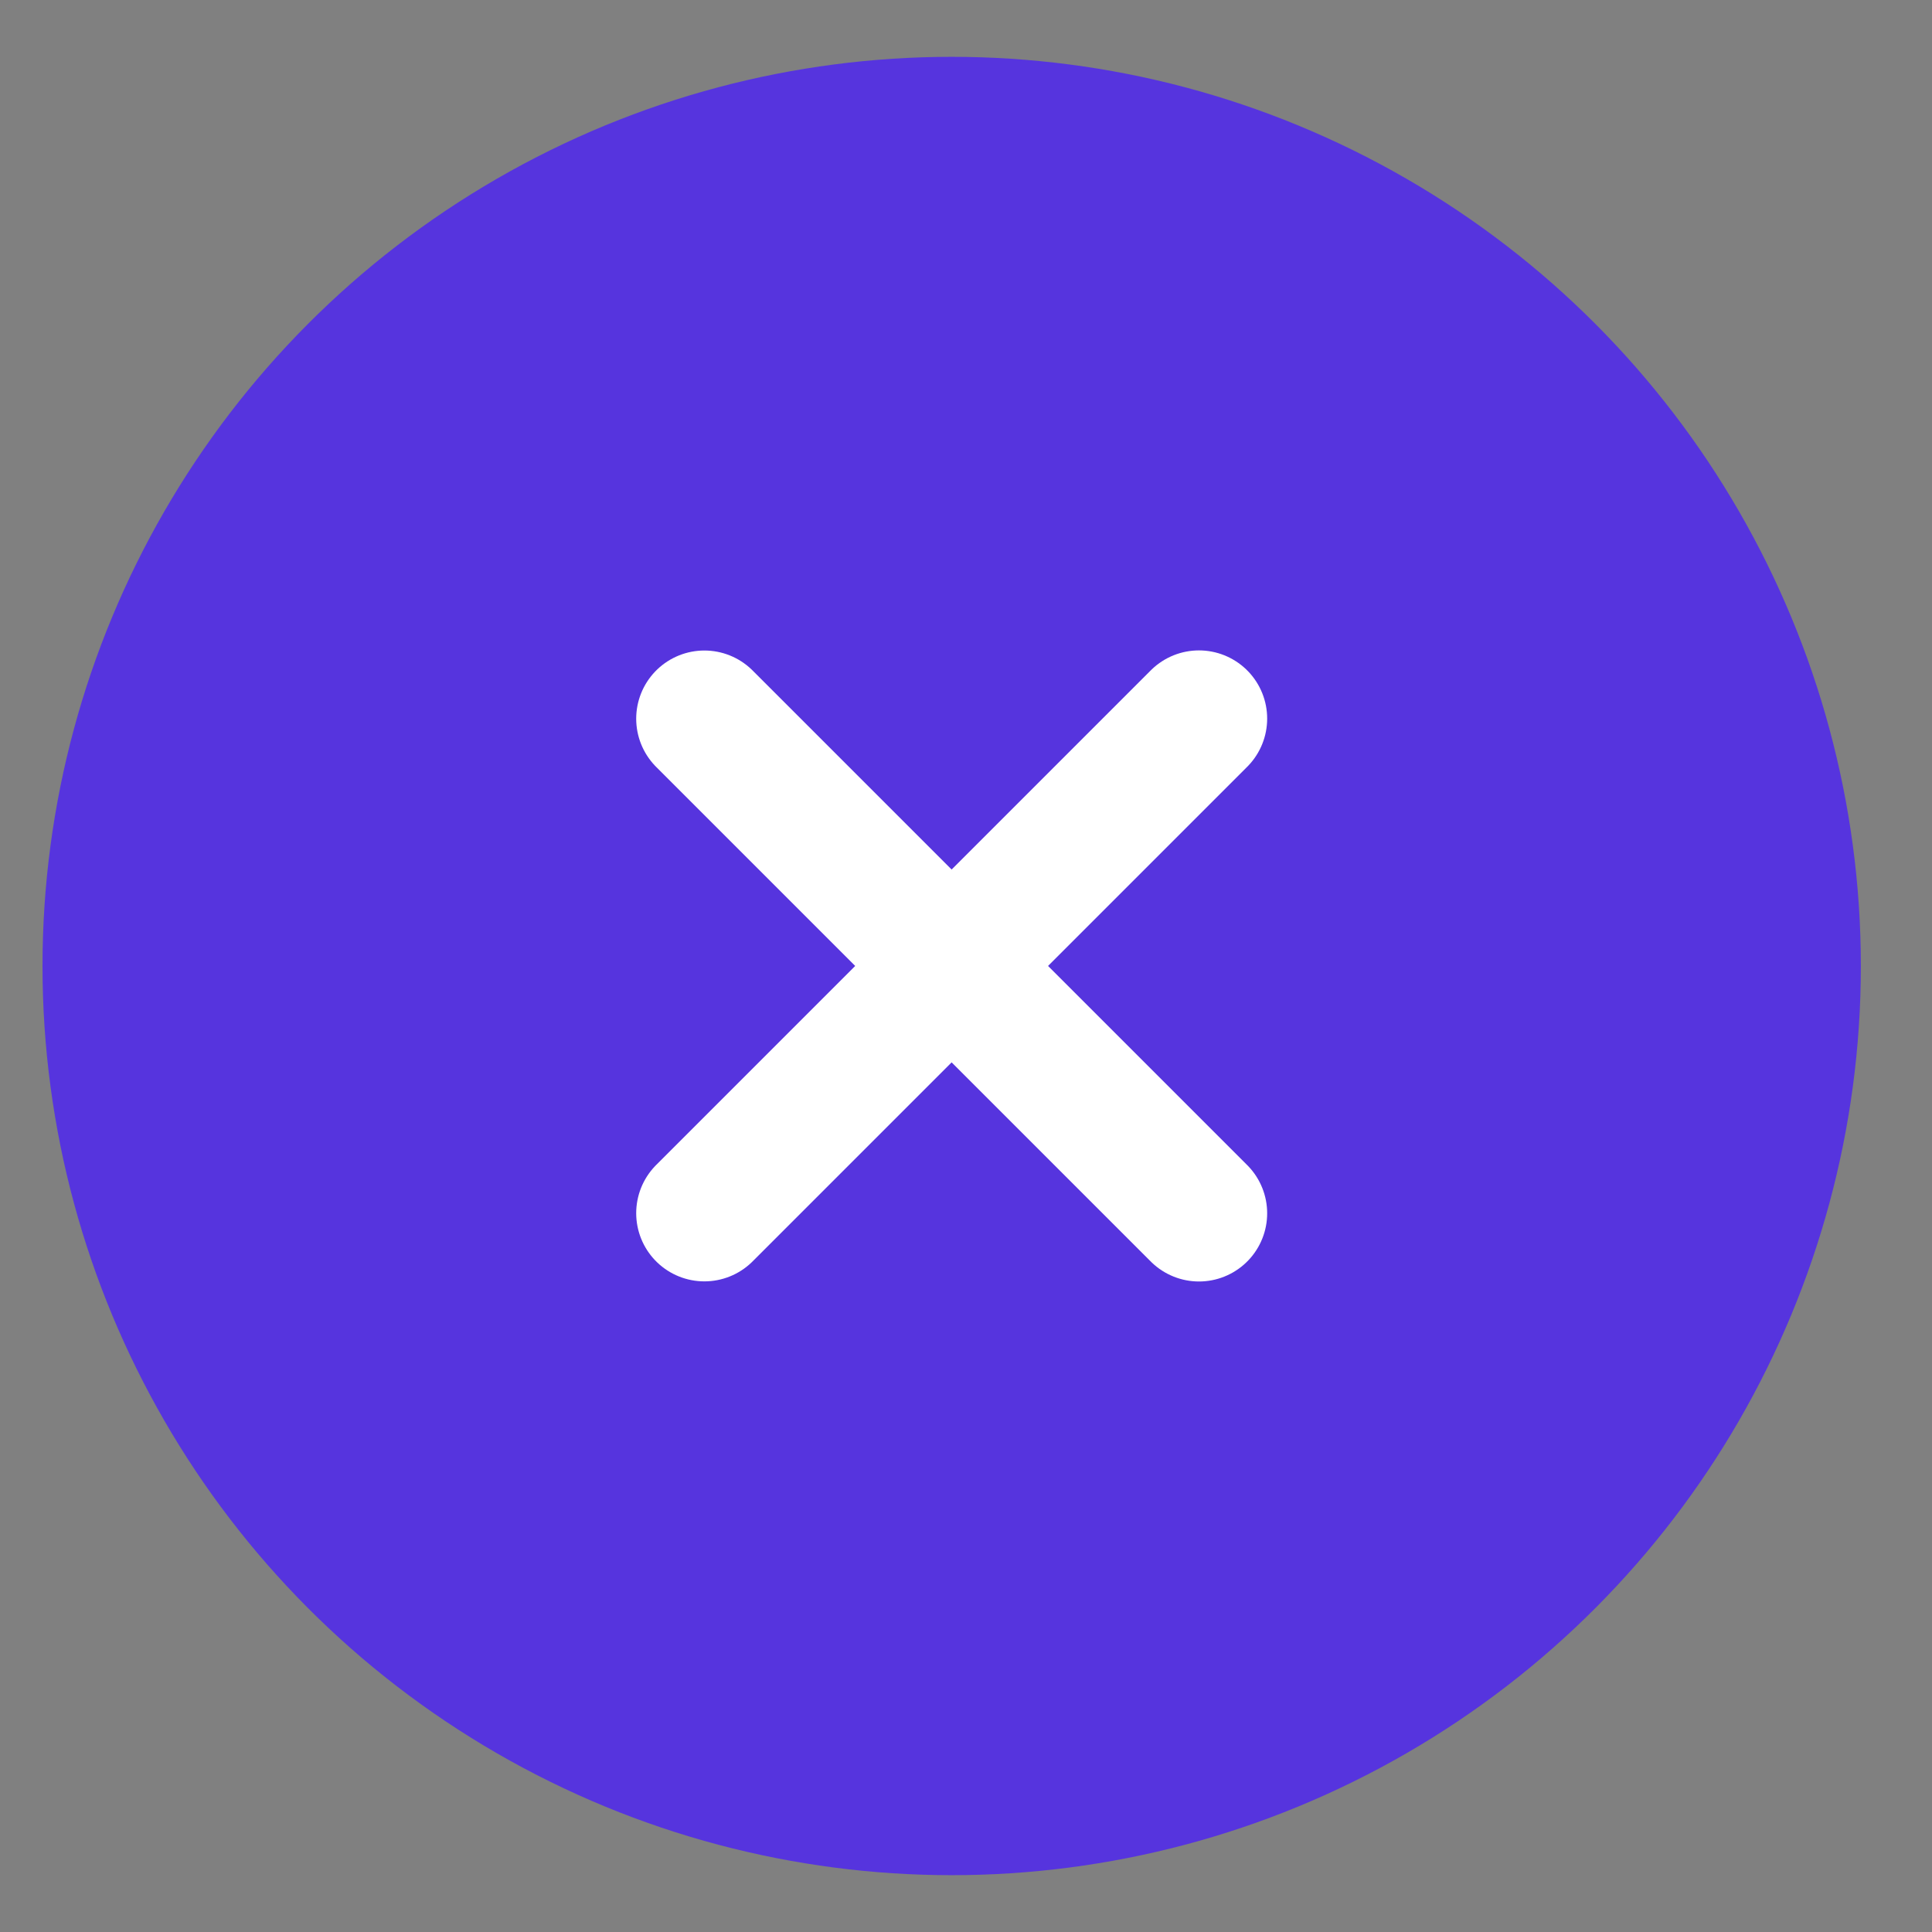 <svg width="17" height="17" viewBox="0 0 17 17" fill="none" xmlns="http://www.w3.org/2000/svg">
<rect x="0" y="0" width="17" height="17" fill="#808080" stroke="none"/>
<circle cx="8.374" cy="8.5" r="8" fill="#5634DE"/>
<path d="M10.55 6.323L6.198 10.675" stroke="white" stroke-width="1.2" stroke-linecap="round"/>
<path d="M6.198 6.324L10.55 10.676" stroke="white" stroke-width="1.2" stroke-linecap="round"/>
</svg>